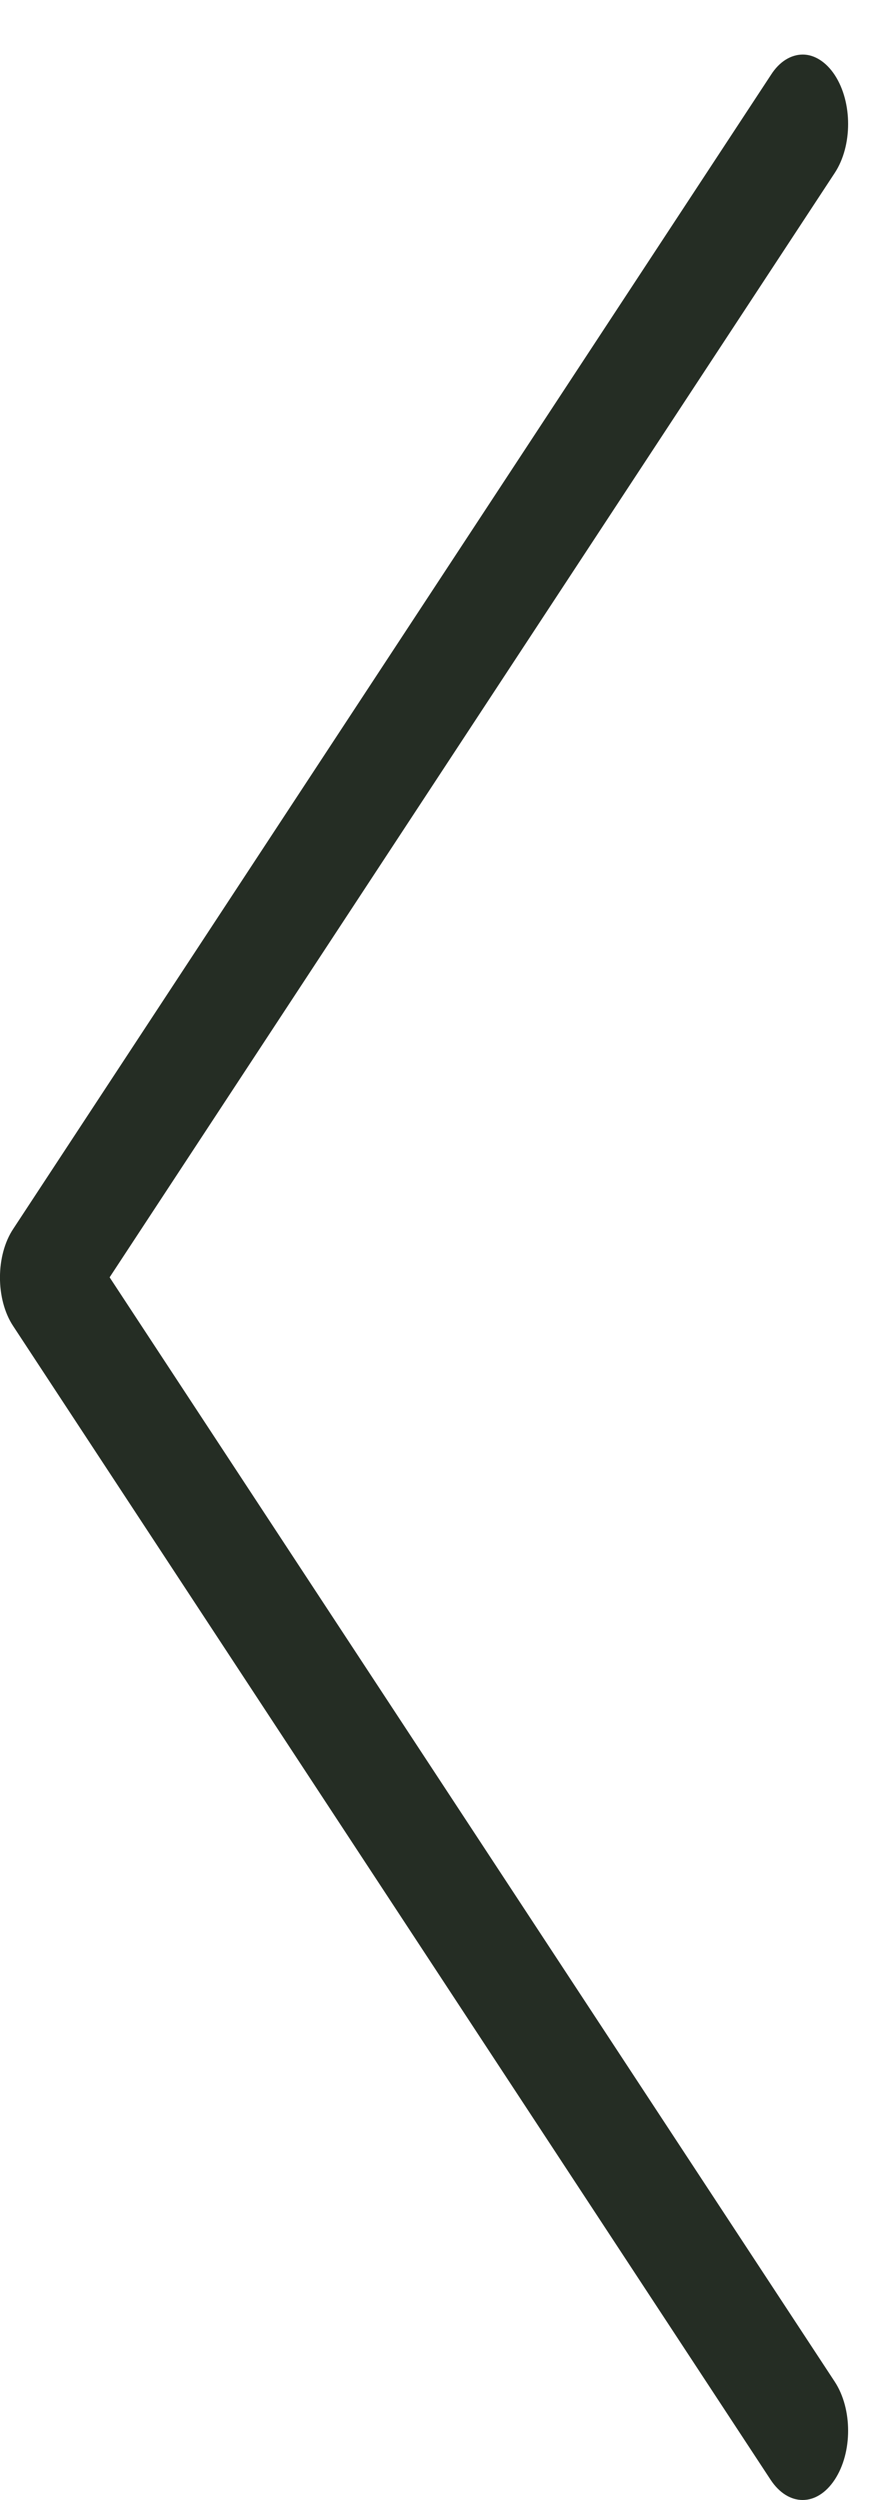 <svg width="10" height="28" viewBox="0 0 10 28" fill="none" xmlns="http://www.w3.org/2000/svg">
<path d="M0.147 14.851L8.638 27.772C8.838 28.076 9.158 28.076 9.358 27.772C9.558 27.468 9.558 26.98 9.358 26.675L1.229 14.306L9.358 1.937C9.558 1.633 9.558 1.145 9.358 0.84C9.26 0.691 9.128 0.611 9 0.611C8.872 0.611 8.74 0.685 8.642 0.84L0.15 13.761C-0.05 14.059 -0.05 14.553 0.147 14.851Z" fill="#252D24"/>
</svg>
